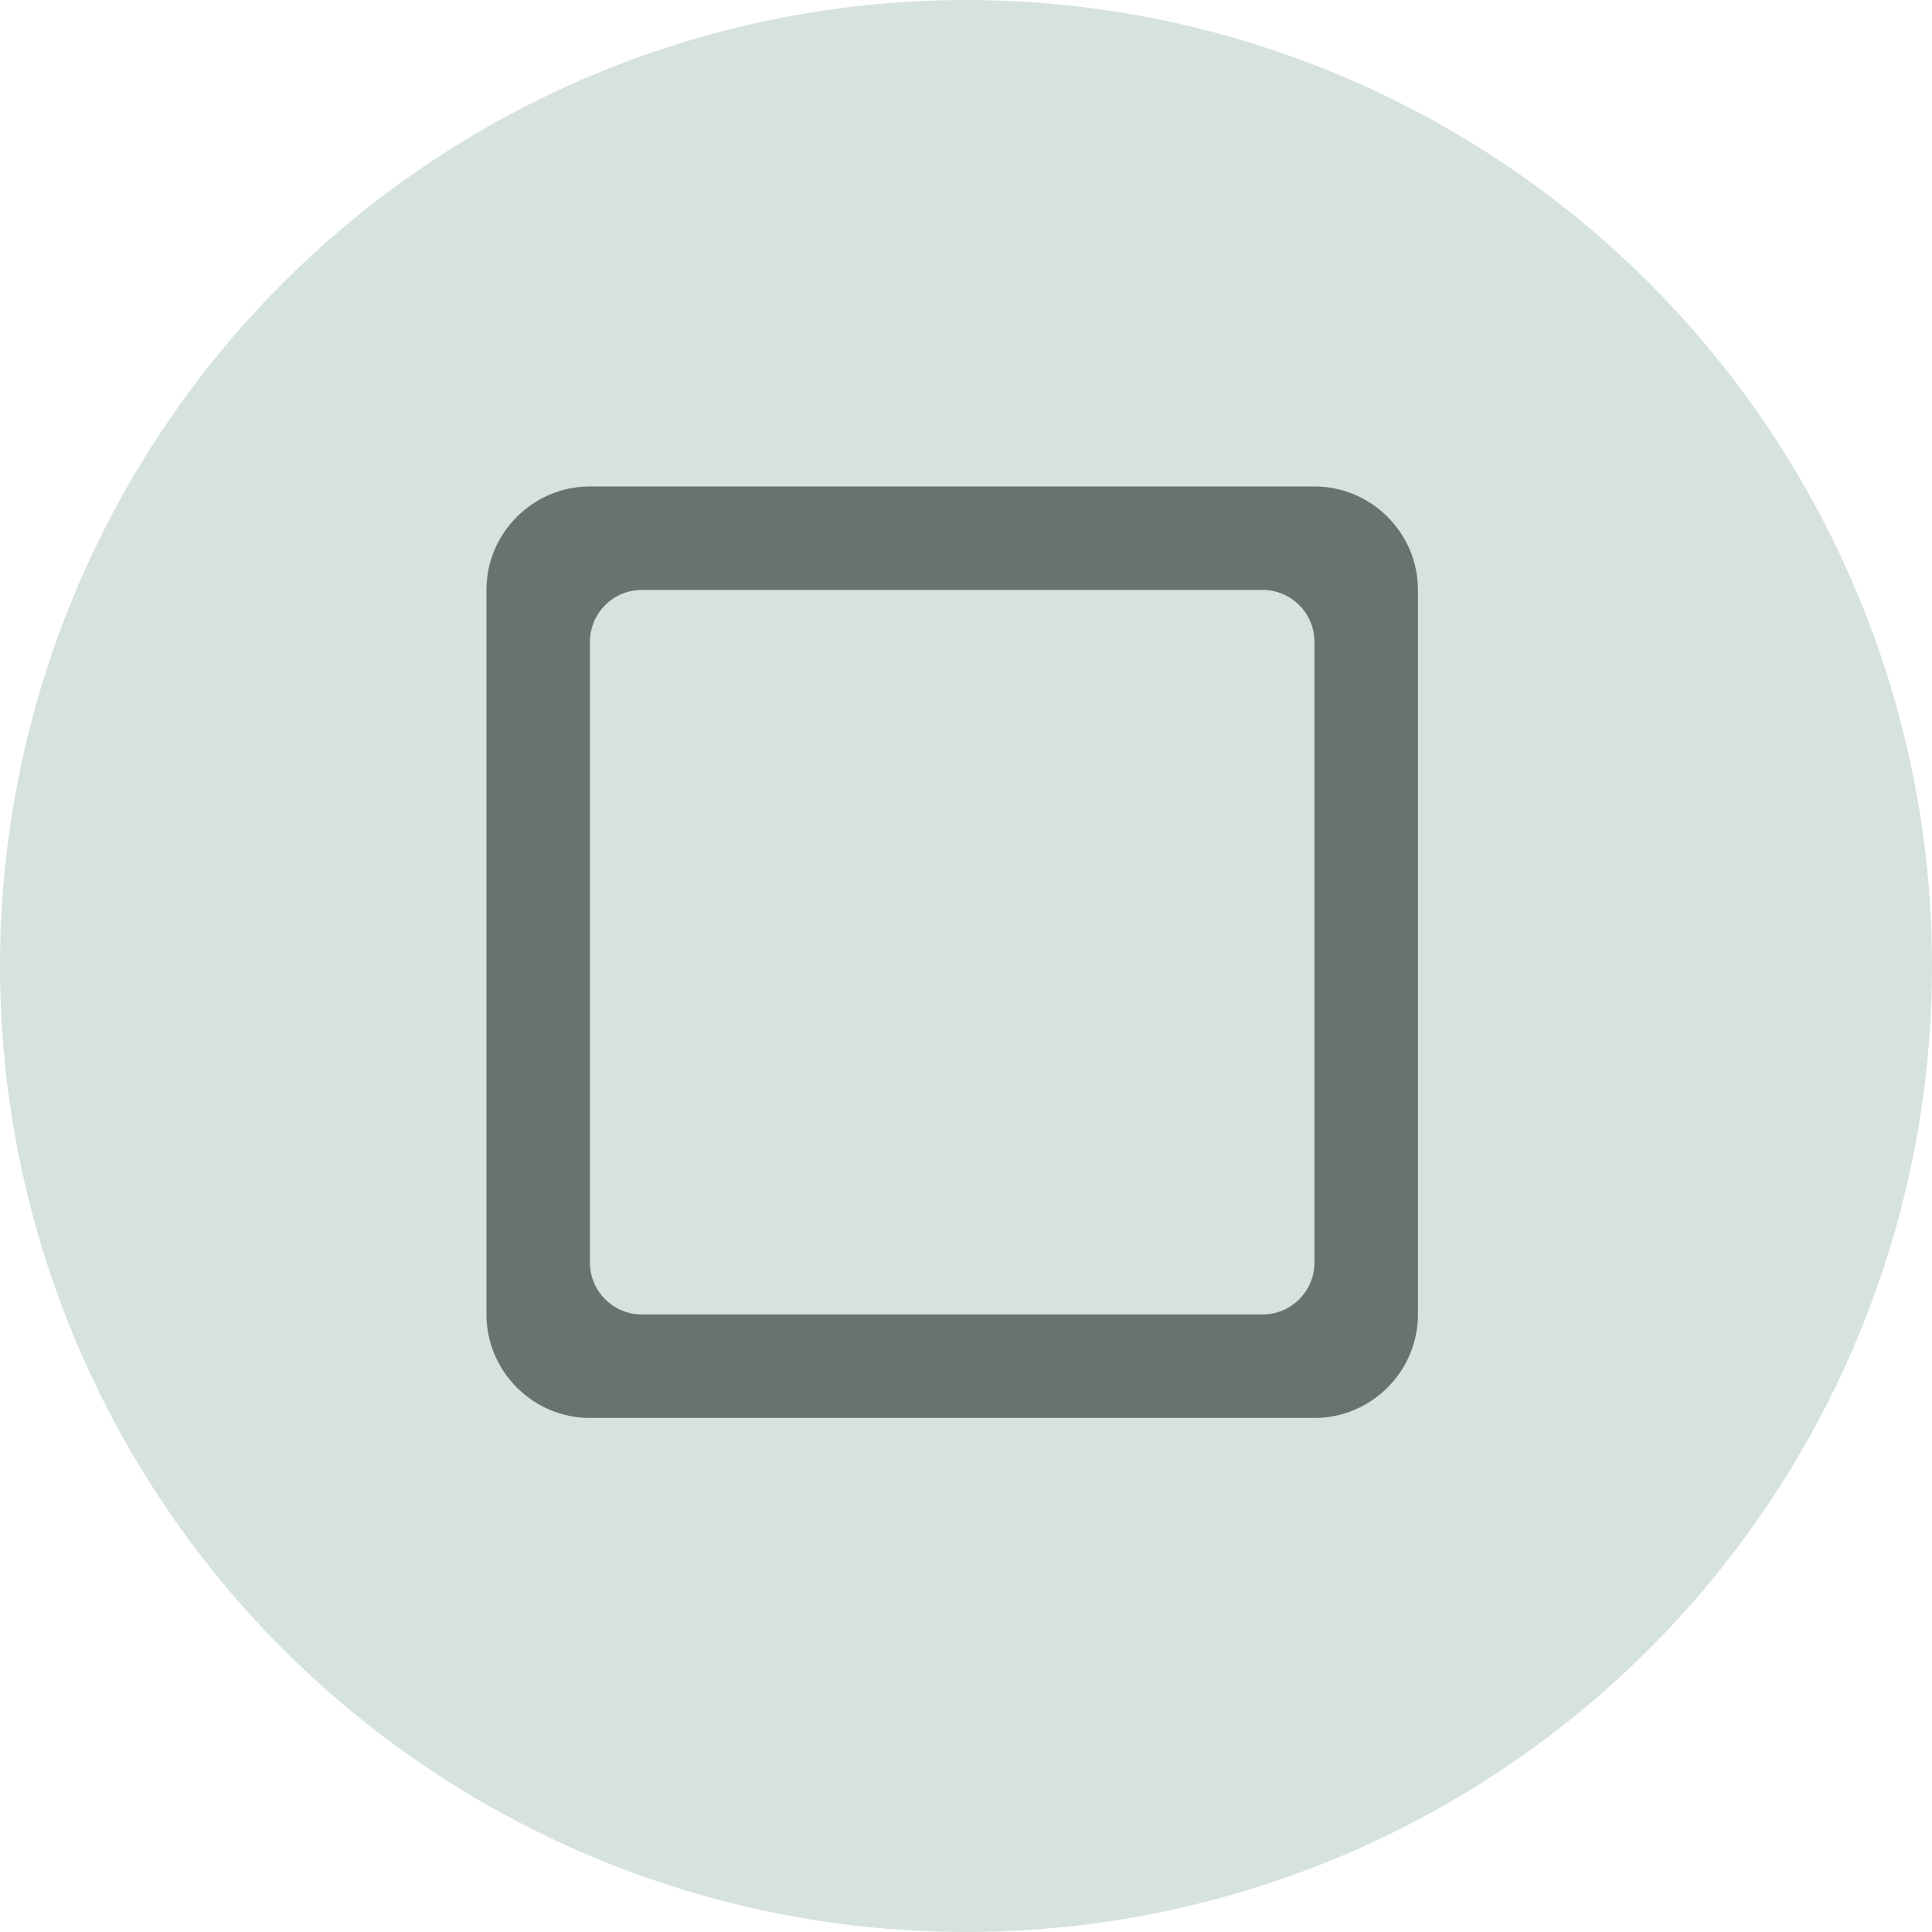 <svg width="70" height="70" viewBox="0 0 70 70" fill="none" xmlns="http://www.w3.org/2000/svg">
<g clip-path="url(#clip0_7623_92)">
<path d="M45.75 47.625H23.25C22.219 47.625 21.375 46.781 21.375 45.75V23.25C21.375 22.219 22.219 21.375 23.25 21.375H45.75C46.781 21.375 47.625 22.219 47.625 23.25V45.75C47.625 46.781 46.781 47.625 45.75 47.625ZM47.625 17.625H21.375C19.312 17.625 17.625 19.312 17.625 21.375V47.625C17.625 49.688 19.312 51.375 21.375 51.375H47.625C49.688 51.375 51.375 49.688 51.375 47.625V21.375C51.375 19.312 49.688 17.625 47.625 17.625Z" fill="#212121"/>
</g>
<circle opacity="0.5" cx="35" cy="35" r="35" fill="#AFC6BD"/>
<defs>
<clipPath id="clip0_7623_92">
<rect width="45" height="45" fill="white" transform="translate(12 12)"/>
</clipPath>
</defs>
</svg>

